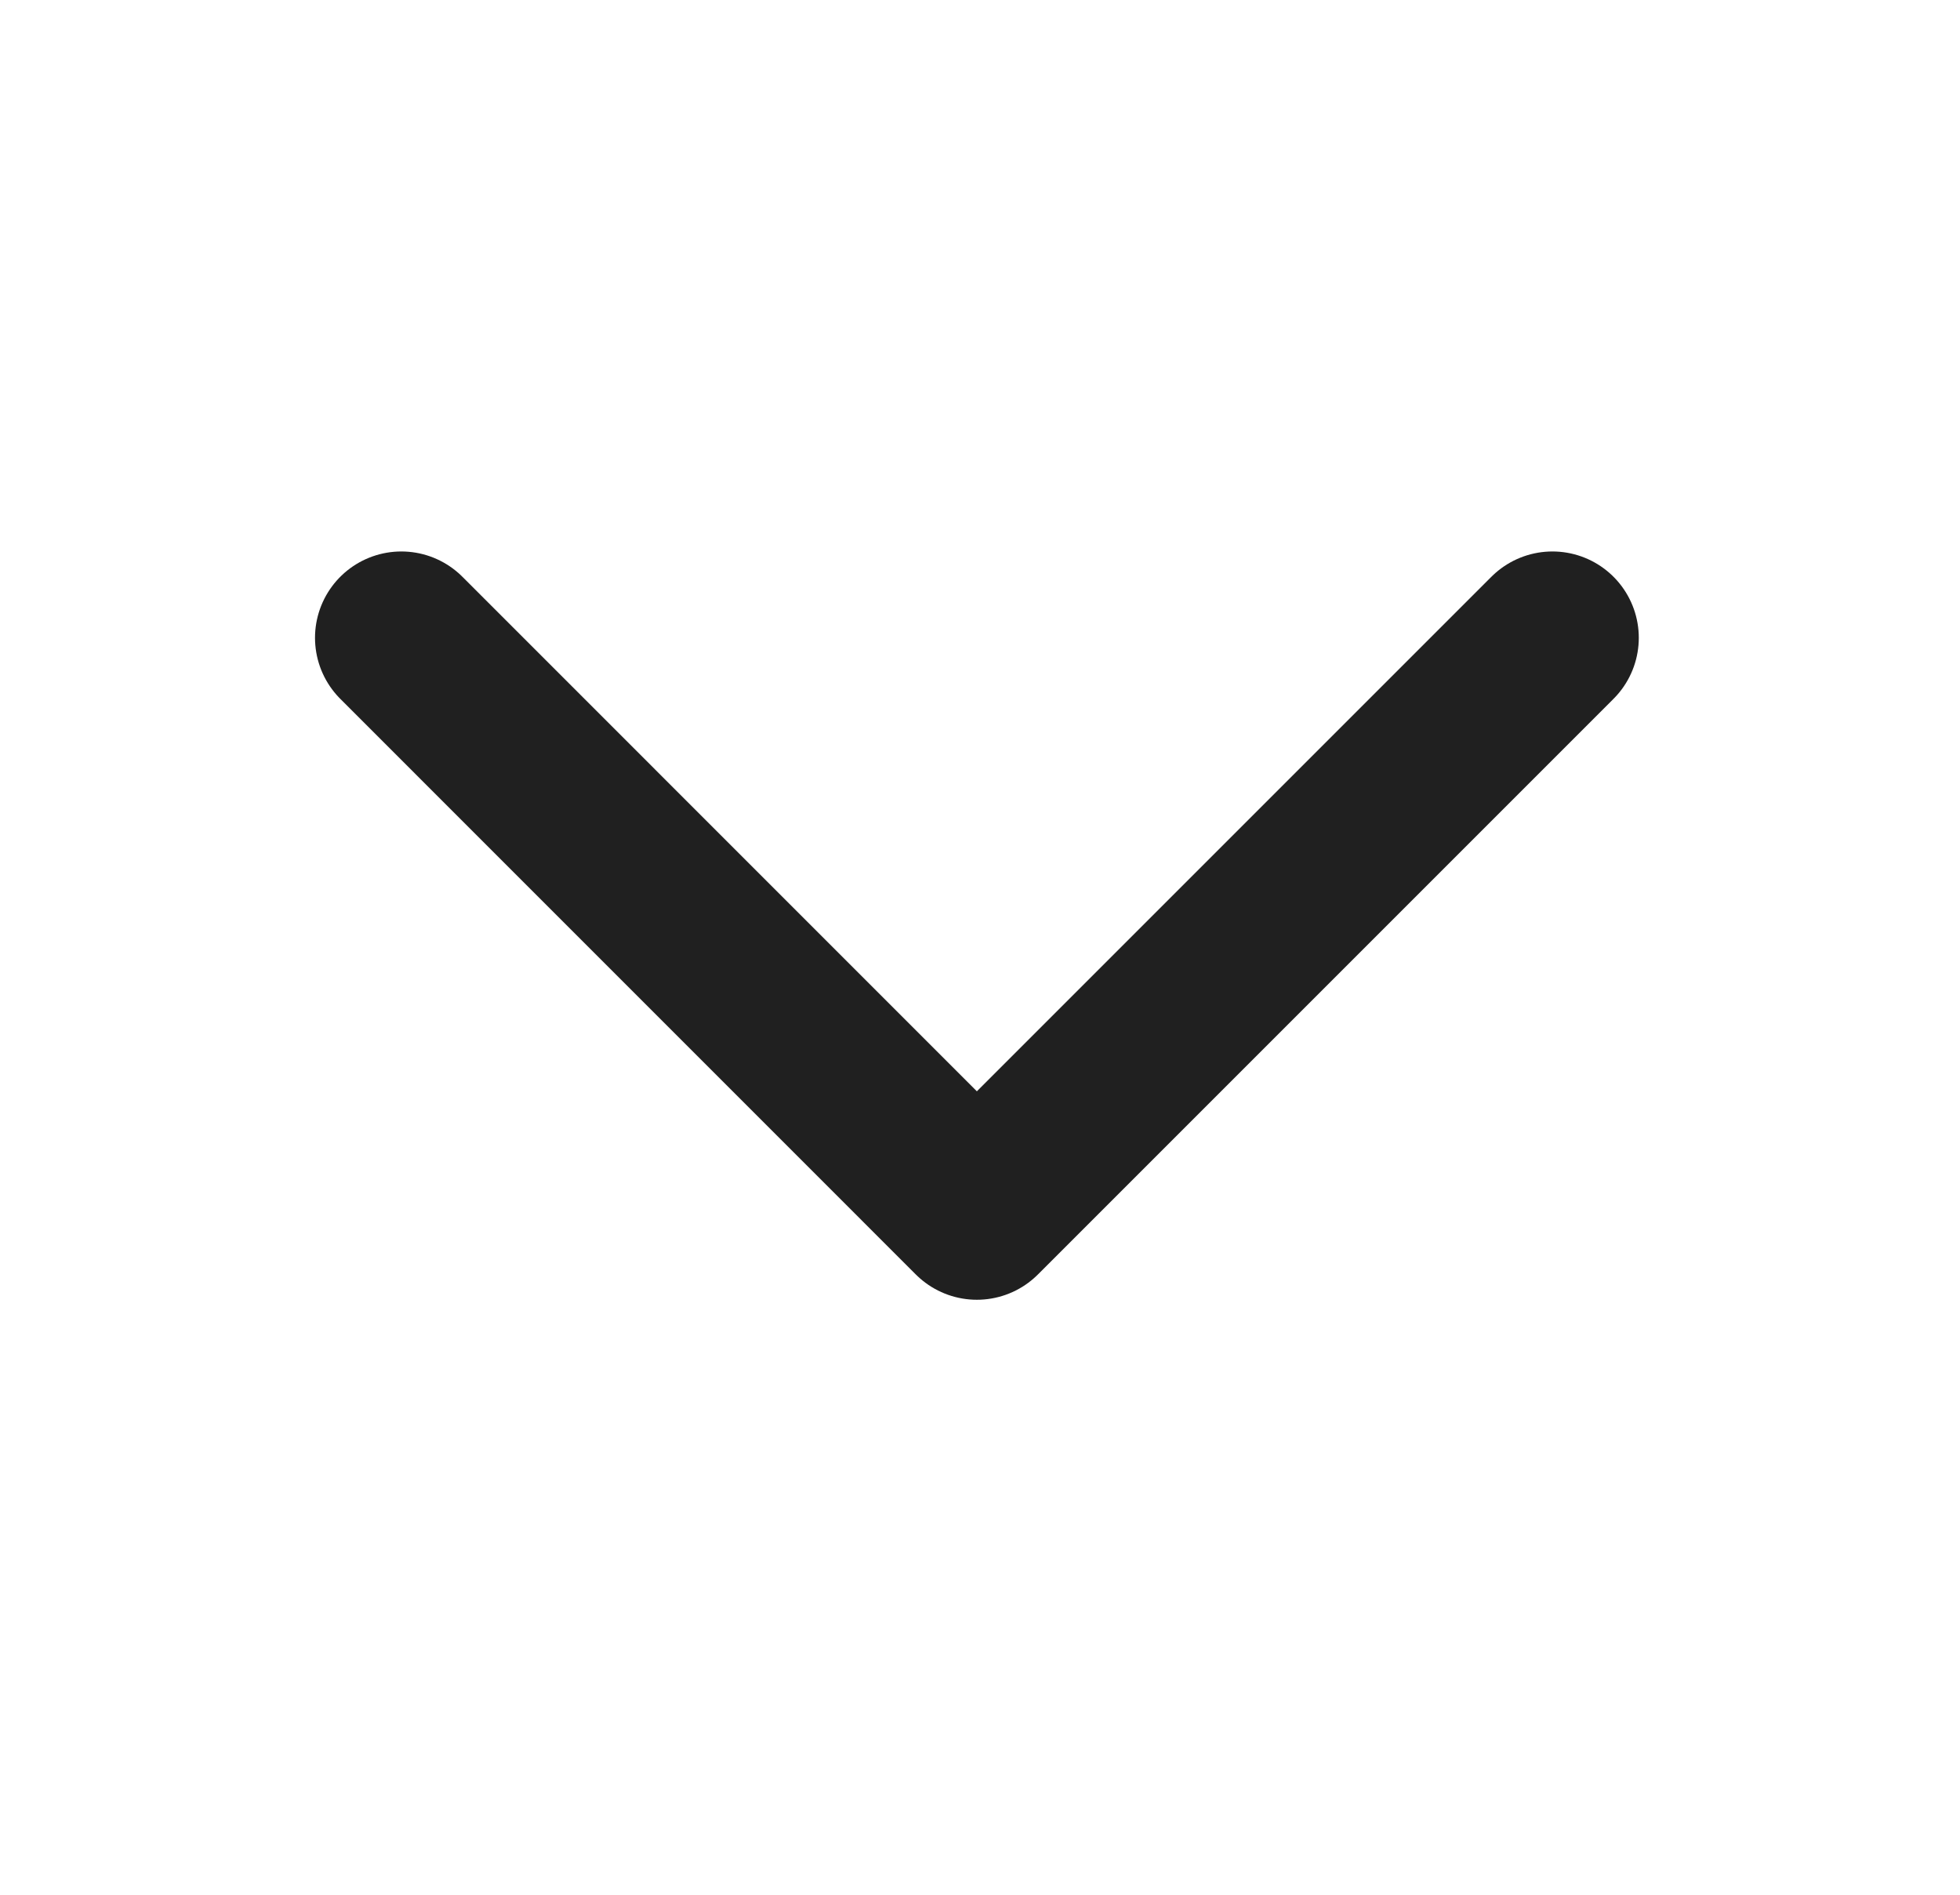 <svg width="30" height="29" viewBox="0 0 30 29" fill="none" xmlns="http://www.w3.org/2000/svg">
<g id="Frame">
<path id="Vector" d="M23.762 9.762L14.952 18.572L6.143 9.762" stroke="#202020" stroke-width="2.643" stroke-linecap="round" stroke-linejoin="round"/>
</g>
</svg>
